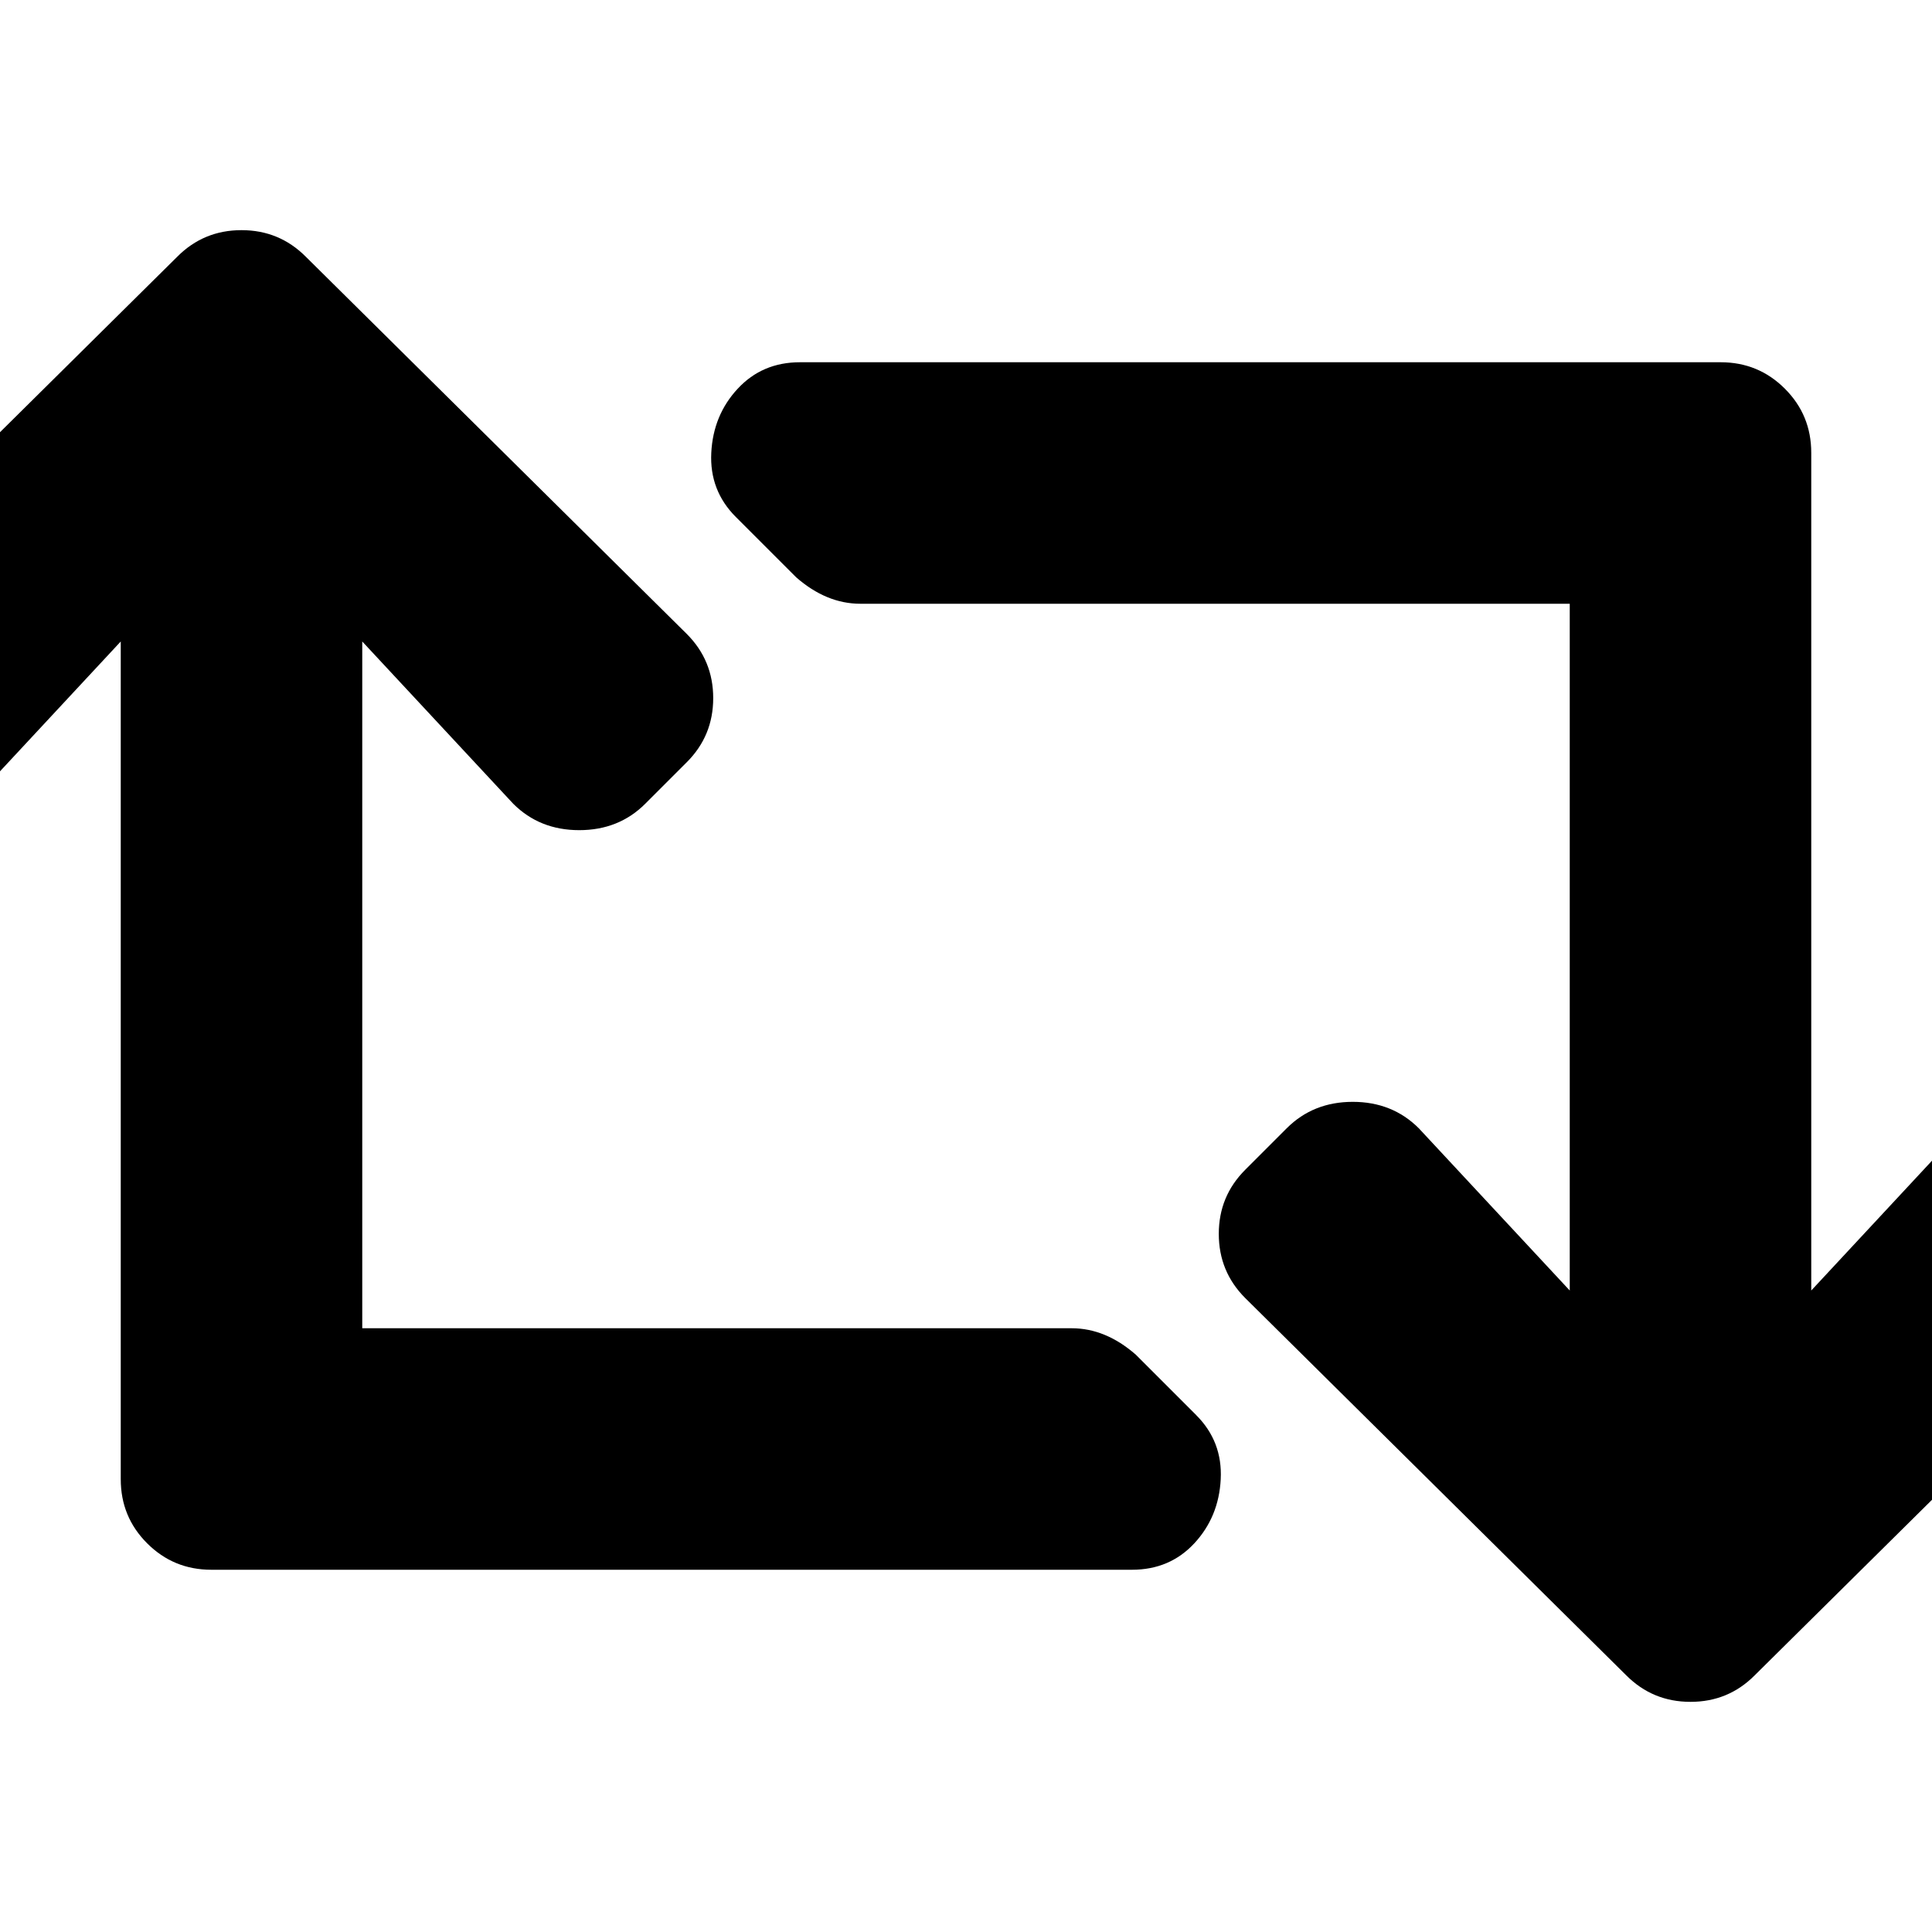 <!-- Generated by IcoMoon.io -->
<svg version="1.1" xmlns="http://www.w3.org/2000/svg" width="32" height="32" viewBox="0 0 32 32">
<title>retweet</title>
<path d="M35.375 21.5l-6.313 6.25c-0.291 0.292-0.645 0.438-1.062 0.438s-0.771-0.146-1.063-0.438l-6.312-6.25c-0.292-0.292-0.438-0.646-0.438-1.063s0.146-0.77 0.438-1.062l0.688-0.688c0.291-0.291 0.656-0.437 1.093-0.437s0.802 0.146 1.094 0.438l2.5 2.687v-11.375h-11.75c-0.375 0-0.729-0.146-1.063-0.438l-0.999-0.999c-0.292-0.292-0.428-0.646-0.407-1.063s0.167-0.771 0.438-1.062c0.271-0.292 0.614-0.438 1.031-0.438h15.25c0.417 0 0.771 0.146 1.063 0.438s0.437 0.645 0.437 1.062v13.875l2.5-2.688c0.292-0.291 0.656-0.437 1.094-0.437 0.437 0 0.802 0.146 1.093 0.438l0.688 0.687c0.292 0.292 0.438 0.646 0.438 1.063s-0.146 0.77-0.438 1.062zM19.812 23.438c0.292 0.291 0.428 0.645 0.407 1.062s-0.167 0.771-0.438 1.063c-0.271 0.291-0.614 0.437-1.031 0.437h-15.25c-0.417 0-0.771-0.146-1.063-0.438s-0.437-0.645-0.437-1.062v-13.875l-2.5 2.688c-0.292 0.291-0.656 0.437-1.094 0.437s-0.802-0.146-1.094-0.438l-0.687-0.687c-0.292-0.292-0.438-0.646-0.438-1.063s0.146-0.77 0.438-1.062l6.313-6.25c0.291-0.292 0.645-0.438 1.062-0.438s0.771 0.146 1.063 0.438l6.312 6.25c0.292 0.292 0.438 0.646 0.438 1.063s-0.146 0.77-0.438 1.062l-0.688 0.688c-0.291 0.291-0.656 0.437-1.093 0.437-0.438 0-0.802-0.146-1.094-0.438l-2.5-2.687v11.375h11.75c0.375 0 0.729 0.146 1.063 0.438l1 1z"></path>
</svg>

